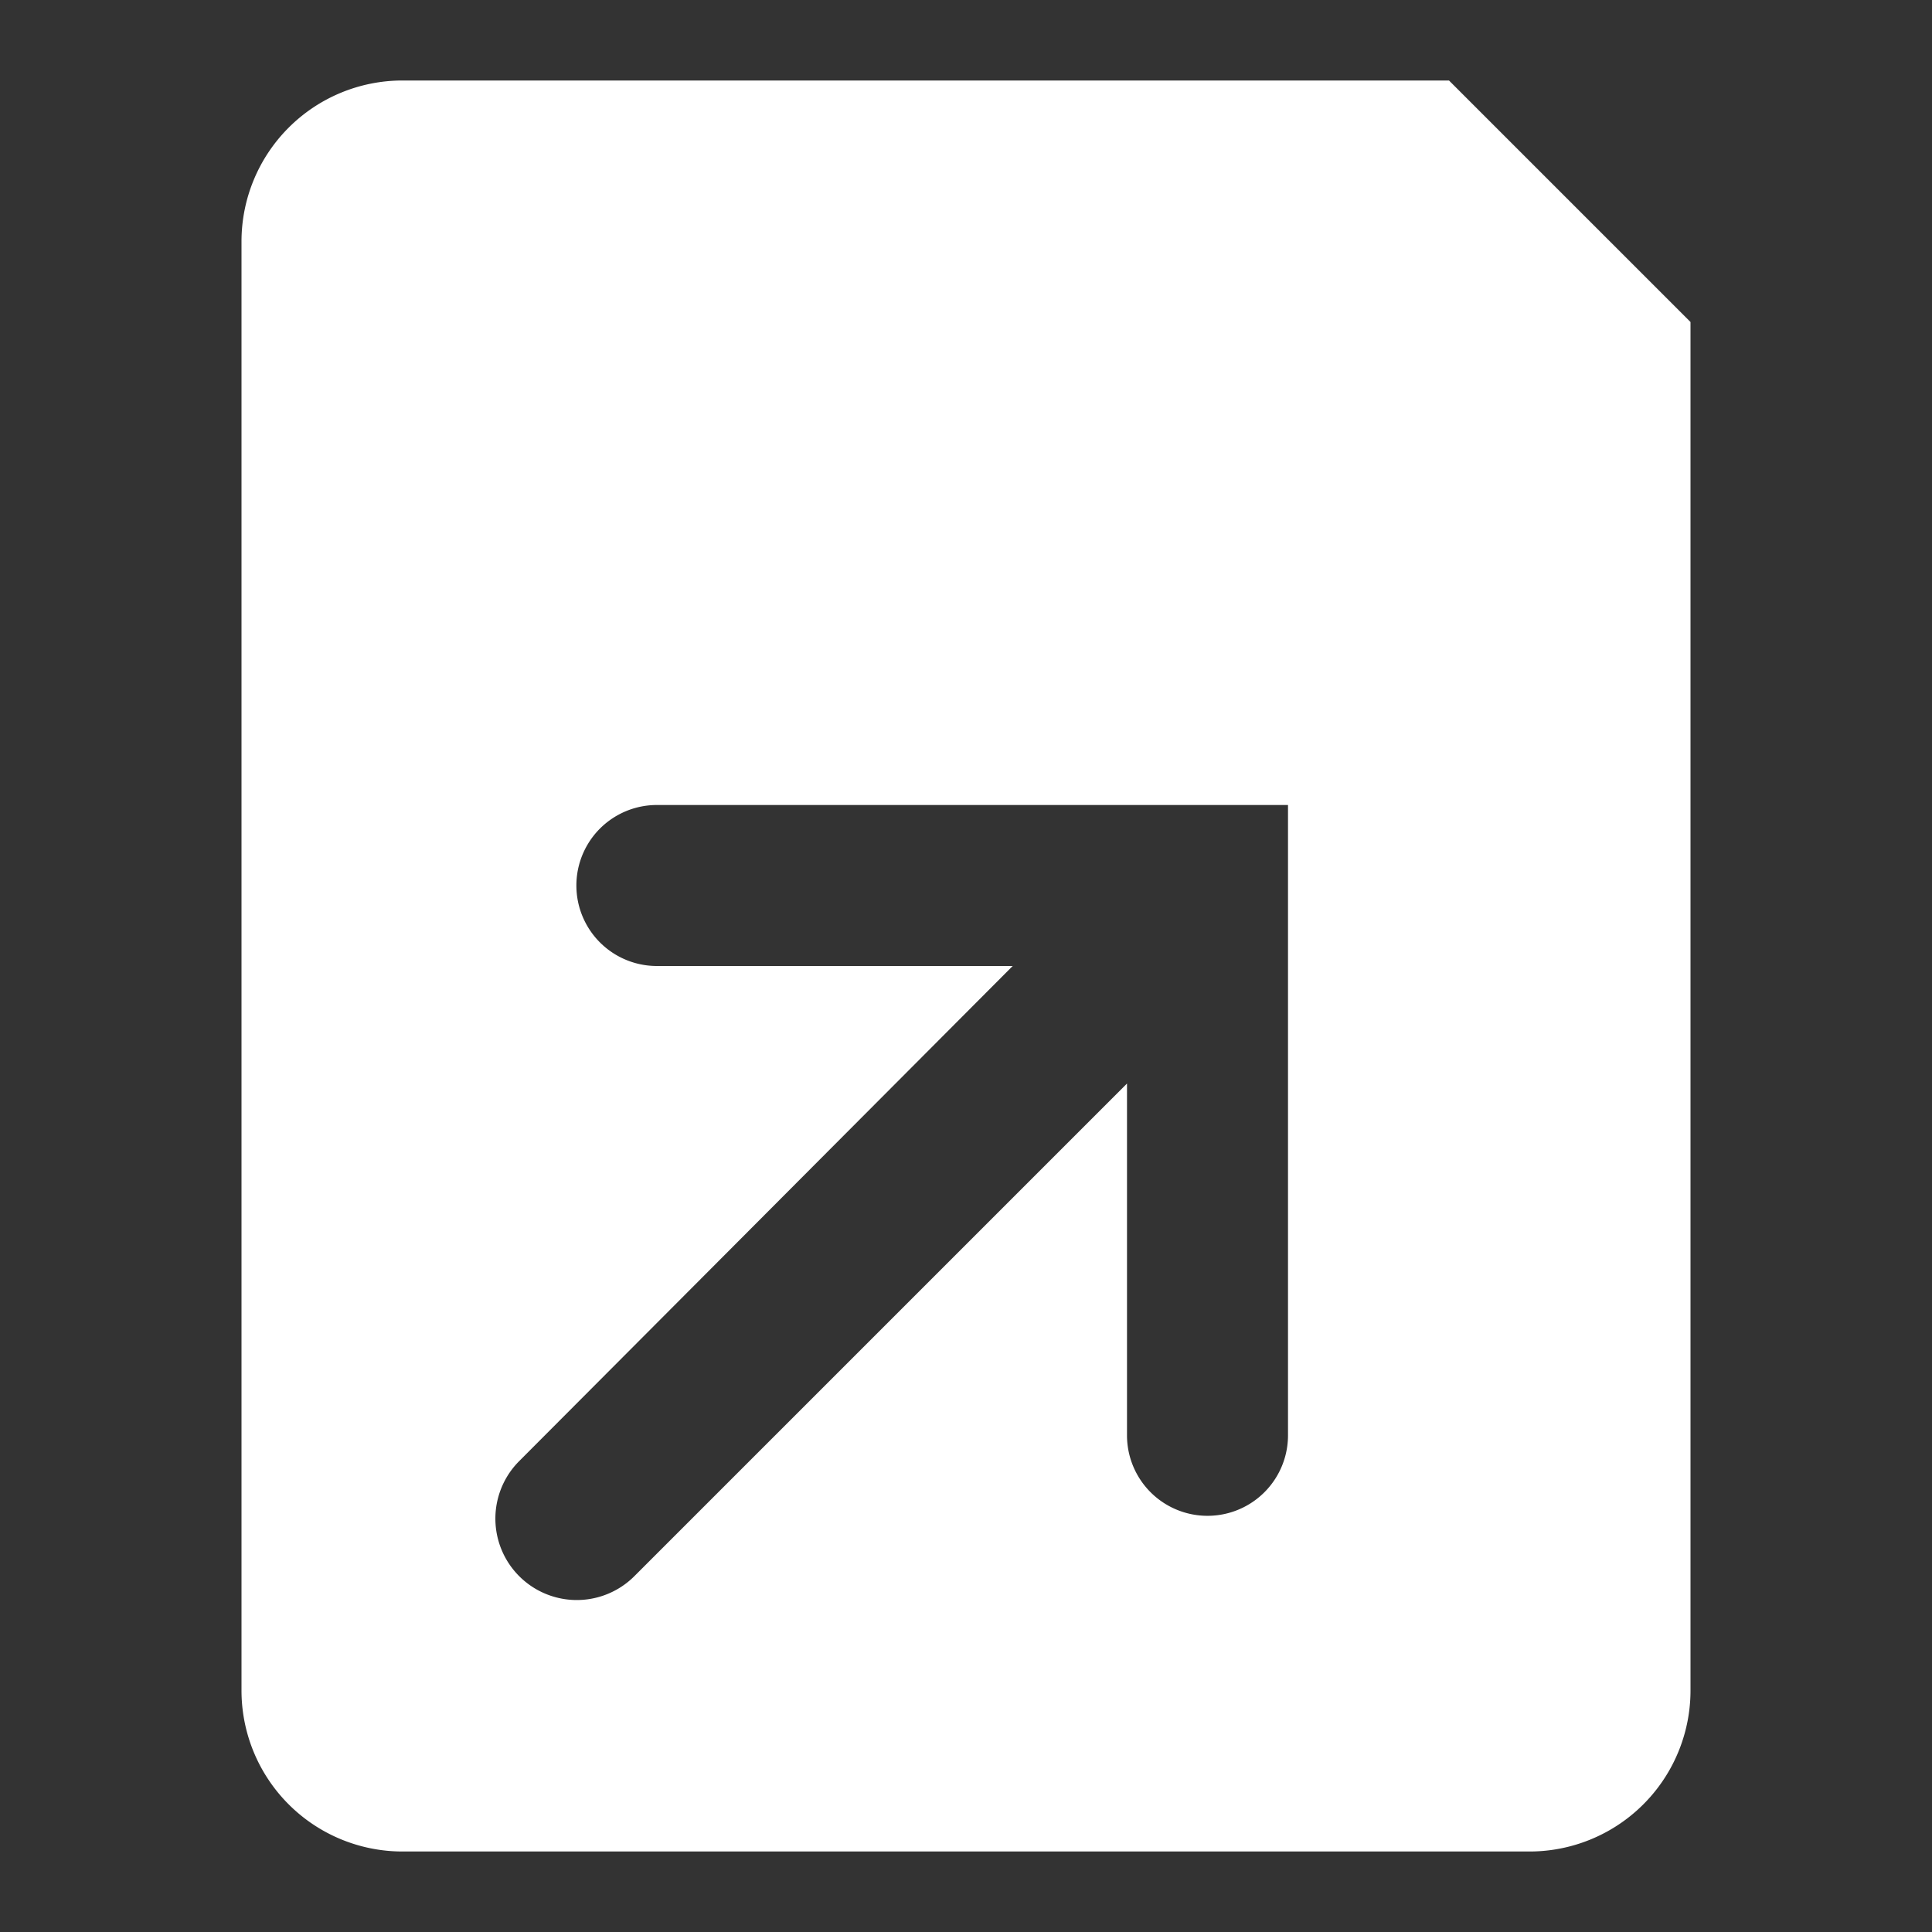 <svg xmlns="http://www.w3.org/2000/svg" viewBox="0 0 24 24"><rect x="0" y="0" width="24" height="24" fill="#333333" stroke="none"/><defs><style>.cls-1{fill:none;}.cls-2{fill:#fff;}</style></defs><title>toolbarAsset 8</title><g id="Layer_2" data-name="Layer 2"><g id="Layer_1-2" data-name="Layer 1"><g id="edit_icon" data-name="edit icon"><rect class="cls-1" width="24" height="24"/><rect class="cls-1" width="24" height="24"/><path class="cls-2" d="M18,1H5A2,2,0,0,0,3,3V21a2,2,0,0,0,2,2H19a2,2,0,0,0,2-2V4ZM16,17.83a1,1,0,0,1-2,0V13.46L7.88,19.58a1,1,0,0,1-1.43-1.43L12.58,12H8.16a1,1,0,1,1,0-2H16Z"/></g></g></g></svg>
